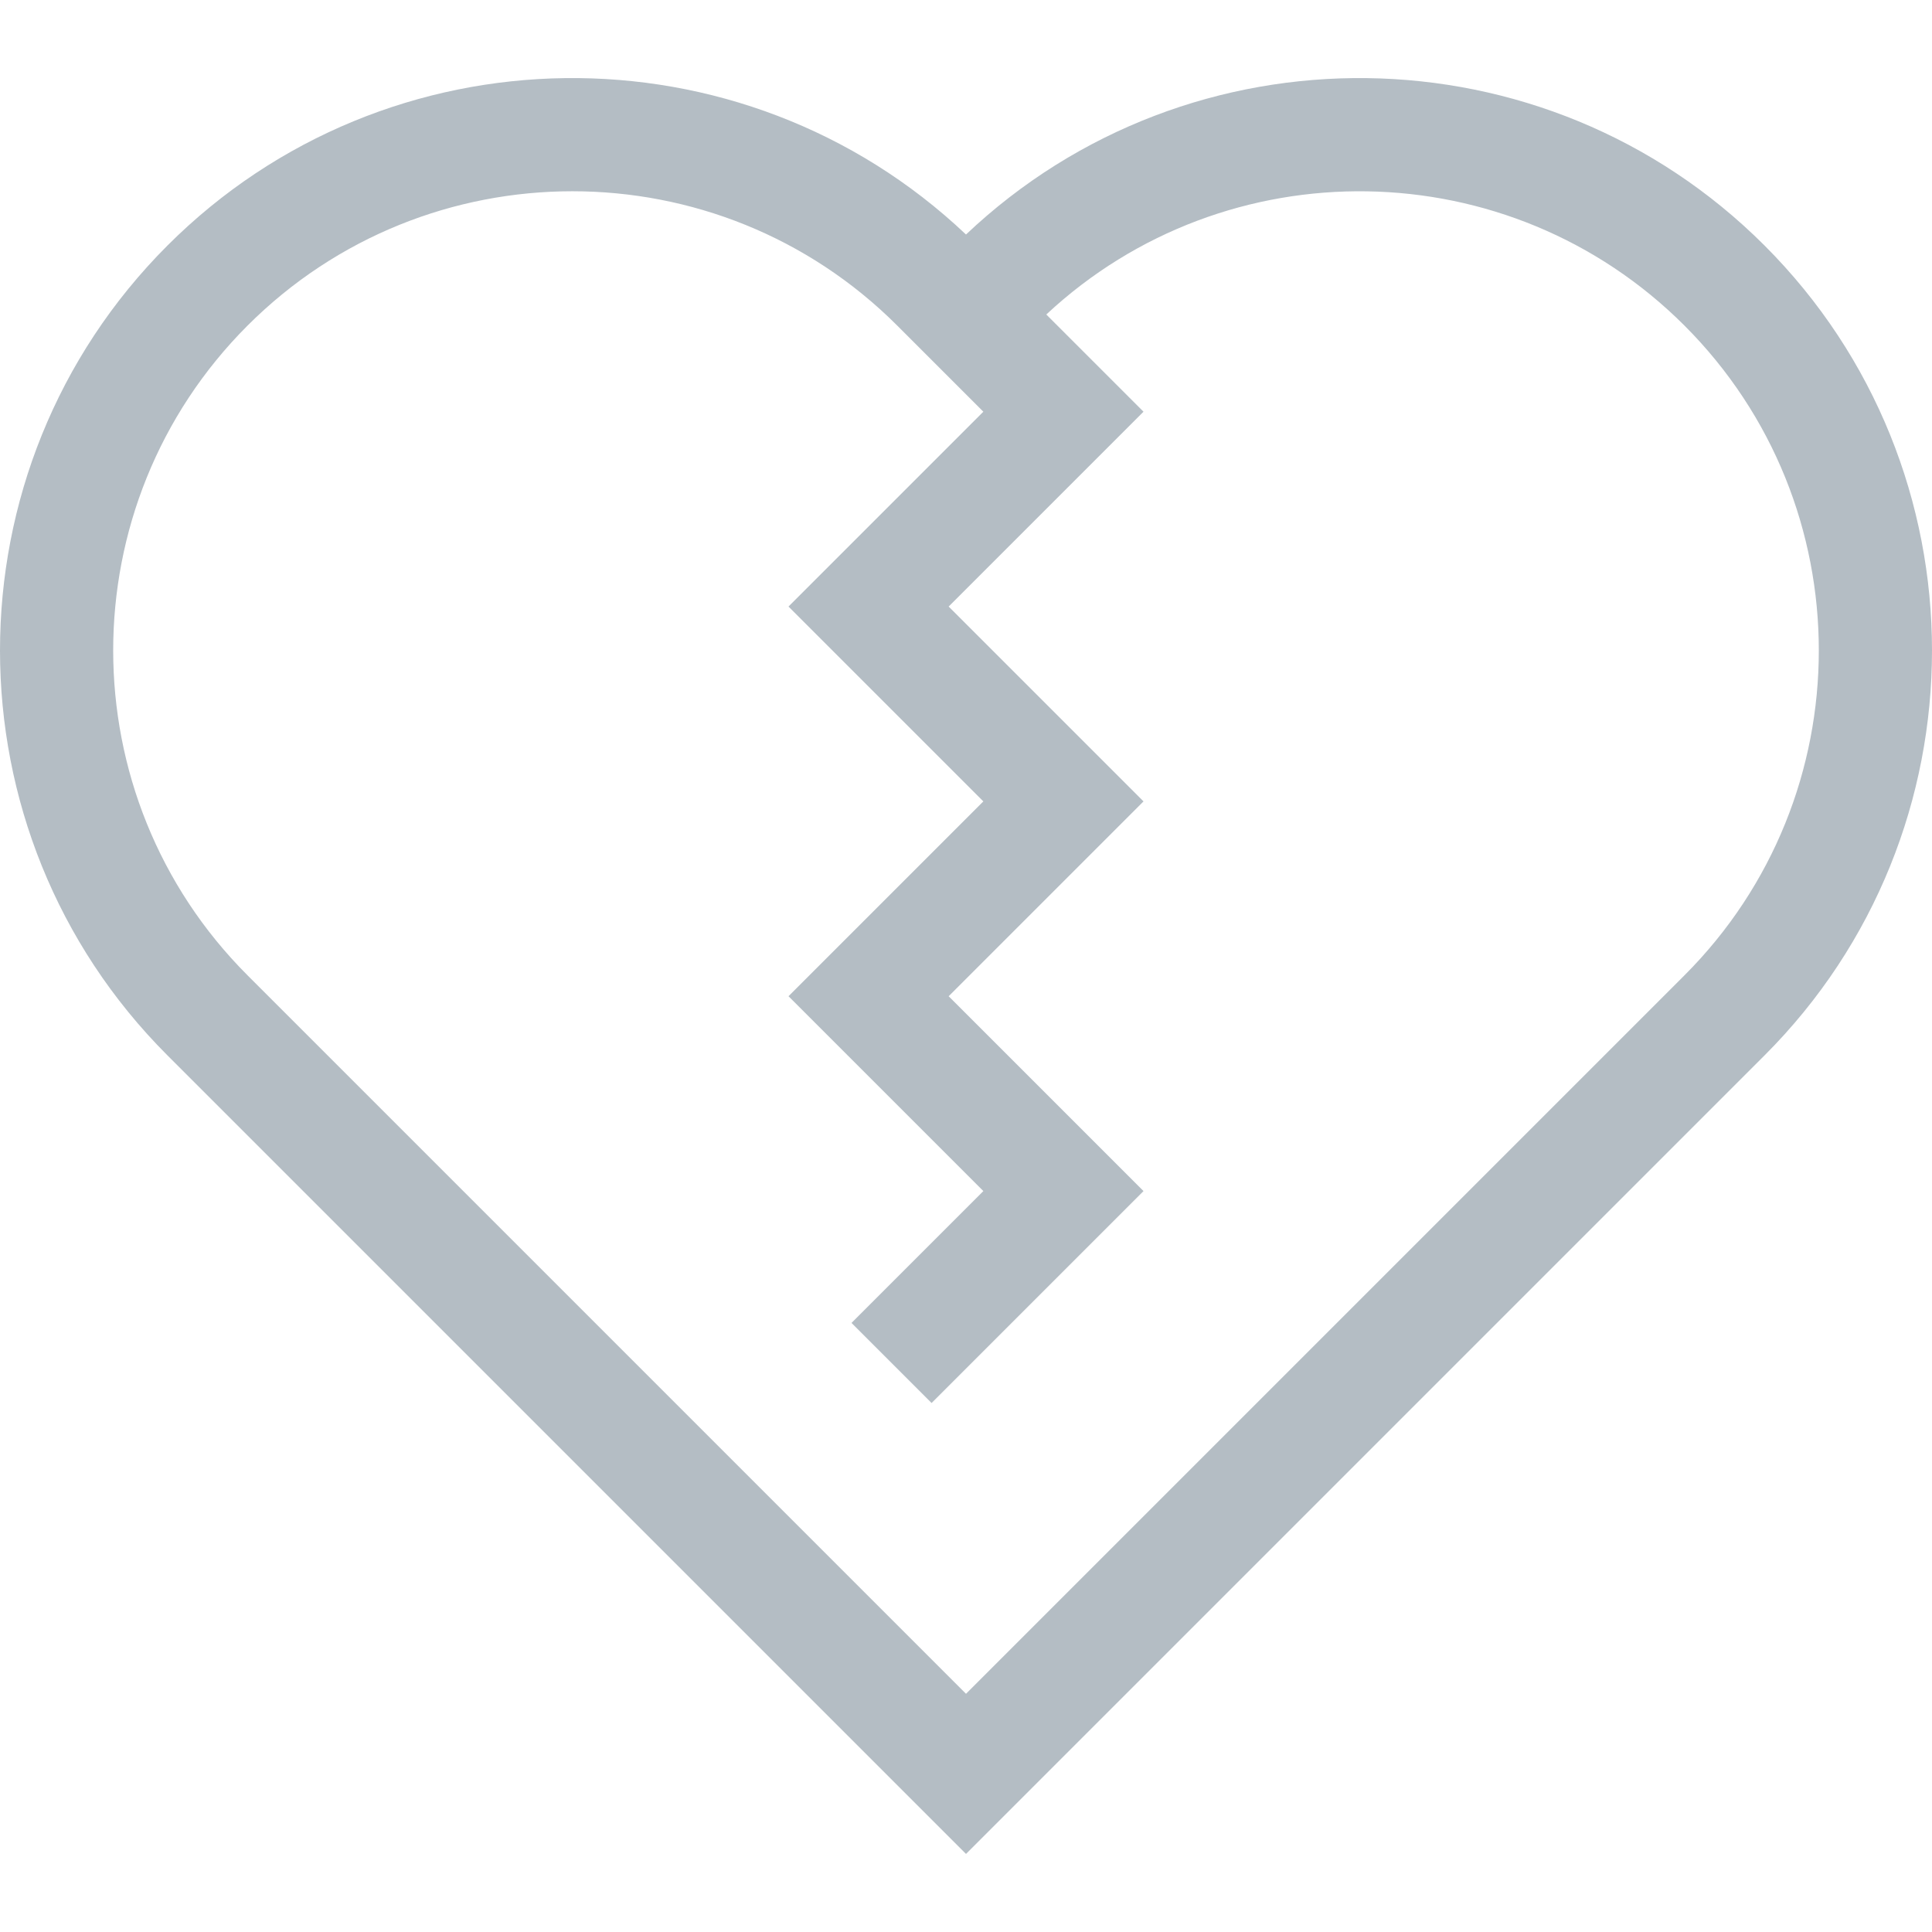 <?xml version="1.0" encoding="iso-8859-1"?>
<svg version="1.1" id="Capa_1"  xmlns="http://www.w3.org/2000/svg" xmlns:xlink="http://www.w3.org/1999/xlink" x="0px" y="0px"
	 viewBox="0 0 511.999 511.999" style="enable-background:new 0 0 511.999 511.999;" xml:space="preserve">
<g>
	<g>
		<path fill="#b4bdc4" d="M467.622,65.067C409.441,6.886,315.381,5.914,256,62.148C196.617,5.913,102.56,6.885,44.378,65.067
			c-59.17,59.171-59.17,155.451,0,214.621L256,491.311l211.622-211.623C526.792,220.518,526.792,124.238,467.622,65.067z
			 M446.402,258.468L256,448.87L65.598,258.468c-47.47-47.471-47.469-124.711,0-172.181c23.736-23.735,54.913-35.603,86.091-35.603
			s62.355,11.868,86.091,35.603l22.818,22.818l-51.636,51.636l51.636,51.636l-51.636,51.636l51.636,51.636l-34.94,34.94l21.22,21.22
			l56.161-56.16l-51.636-51.636l51.636-51.636l-51.636-51.636l51.636-51.636l-25.76-25.759
			c47.674-44.499,122.658-43.524,169.124,2.941C493.871,133.758,493.872,210.999,446.402,258.468z"/>
	</g>
</g>
<g>
</g>
<g>
</g>
<g>
</g>
<g>
</g>
<g>
</g>
<g>
</g>
<g>
</g>
<g>
</g>
<g>
</g>
<g>
</g>
<g>
</g>
<g>
</g>
<g>
</g>
<g>
</g>
<g>
</g>
</svg>
